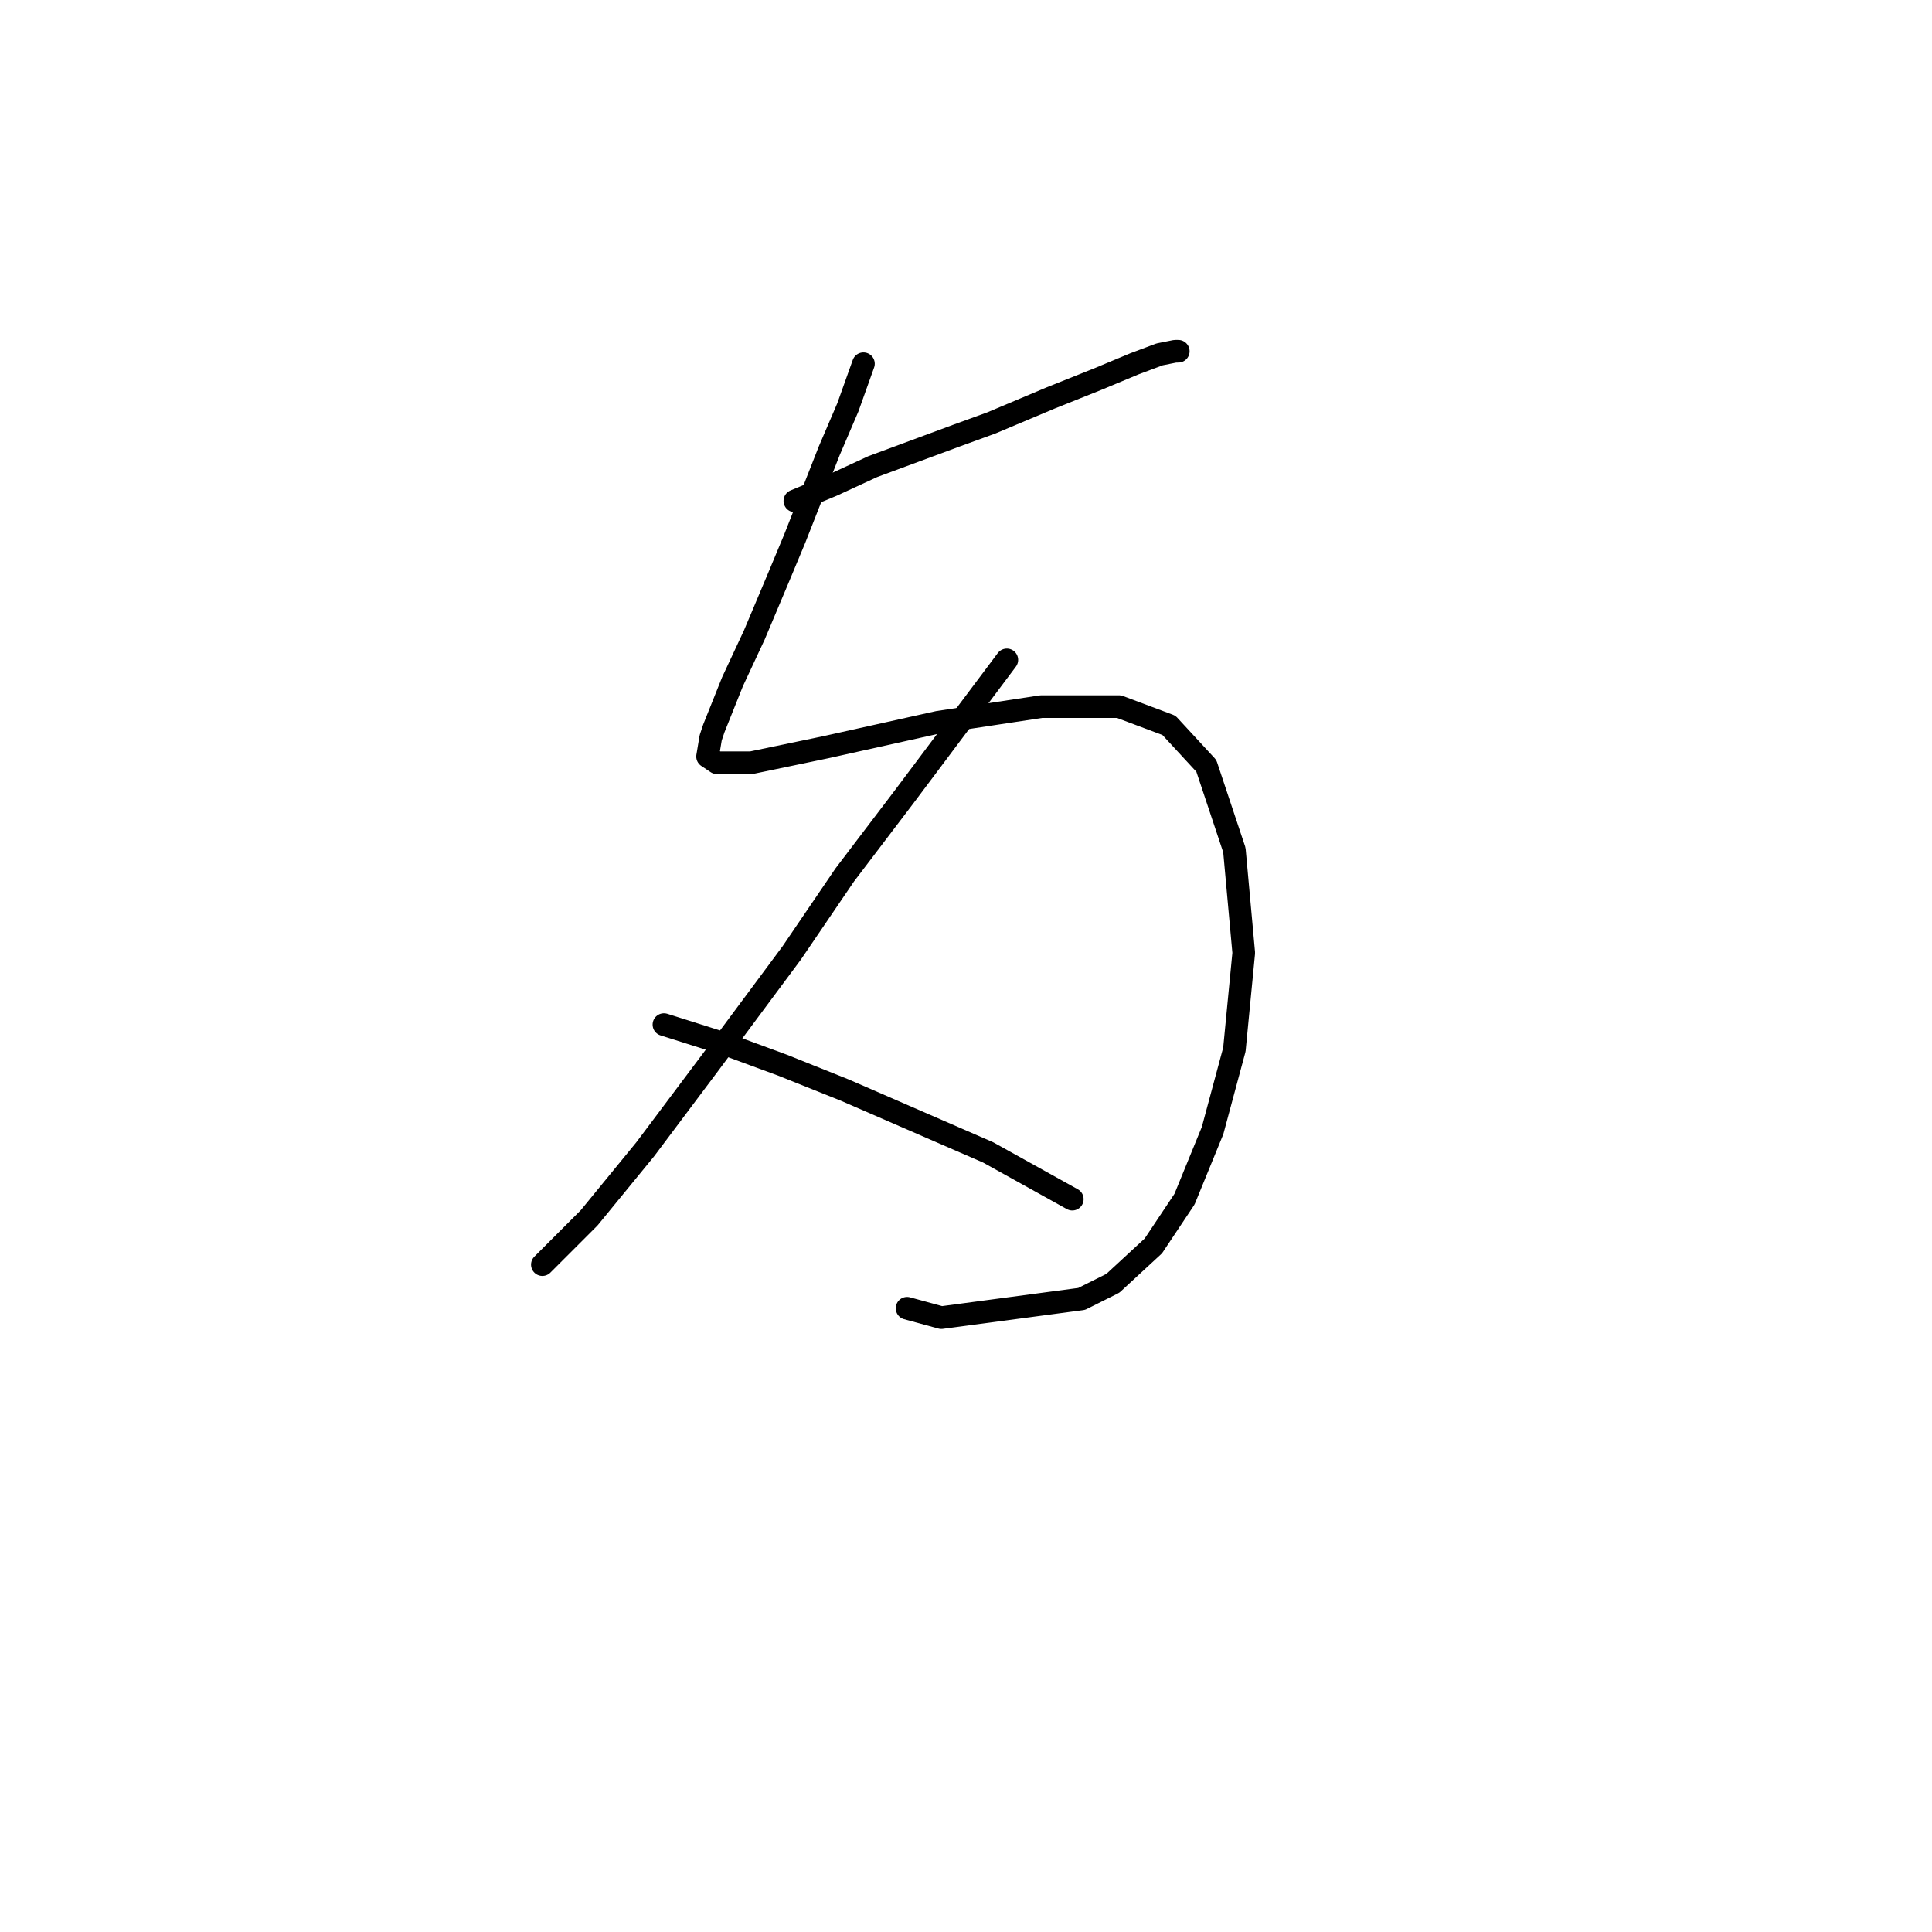 <?xml version="1.0" standalone="no"?>
    <svg width="256" height="256" xmlns="http://www.w3.org/2000/svg" version="1.1">
    <polyline stroke="black" stroke-width="3" stroke-linecap="round" fill="transparent" stroke-linejoin="round" points="114.41 48.198 112.344 53.98 109.866 59.763 105.323 71.328 103.257 76.285 99.953 84.133 97.062 90.329 94.583 96.525 94.17 97.764 93.757 100.242 94.996 101.068 99.54 101.068 109.453 99.003 124.323 95.698 137.954 93.633 148.28 93.633 154.889 96.111 159.845 101.481 163.563 112.633 164.802 126.264 163.563 139.069 160.671 149.808 156.954 158.895 152.823 165.091 147.454 170.047 143.323 172.113 124.736 174.591 120.192 173.352 120.192 173.352 " />
        <polyline stroke="black" stroke-width="3" stroke-linecap="round" fill="transparent" stroke-linejoin="round" points="105.323 66.372 110.279 64.307 115.649 61.828 126.801 57.698 131.345 56.046 139.193 52.741 145.389 50.263 150.345 48.198 153.65 46.958 155.715 46.545 156.128 46.545 156.128 46.545 " />
        <polyline stroke="black" stroke-width="3" stroke-linecap="round" fill="transparent" stroke-linejoin="round" points="133.41 87.437 127.214 95.698 119.779 105.612 111.931 115.938 104.91 126.264 94.17 140.721 85.496 152.286 78.061 161.373 71.866 167.569 71.866 167.569 " />
        <polyline stroke="black" stroke-width="3" stroke-linecap="round" fill="transparent" stroke-linejoin="round" points="87.974 135.764 95.822 138.243 103.67 141.134 111.931 144.438 130.932 152.699 142.084 158.895 142.084 158.895 " />
        </svg>